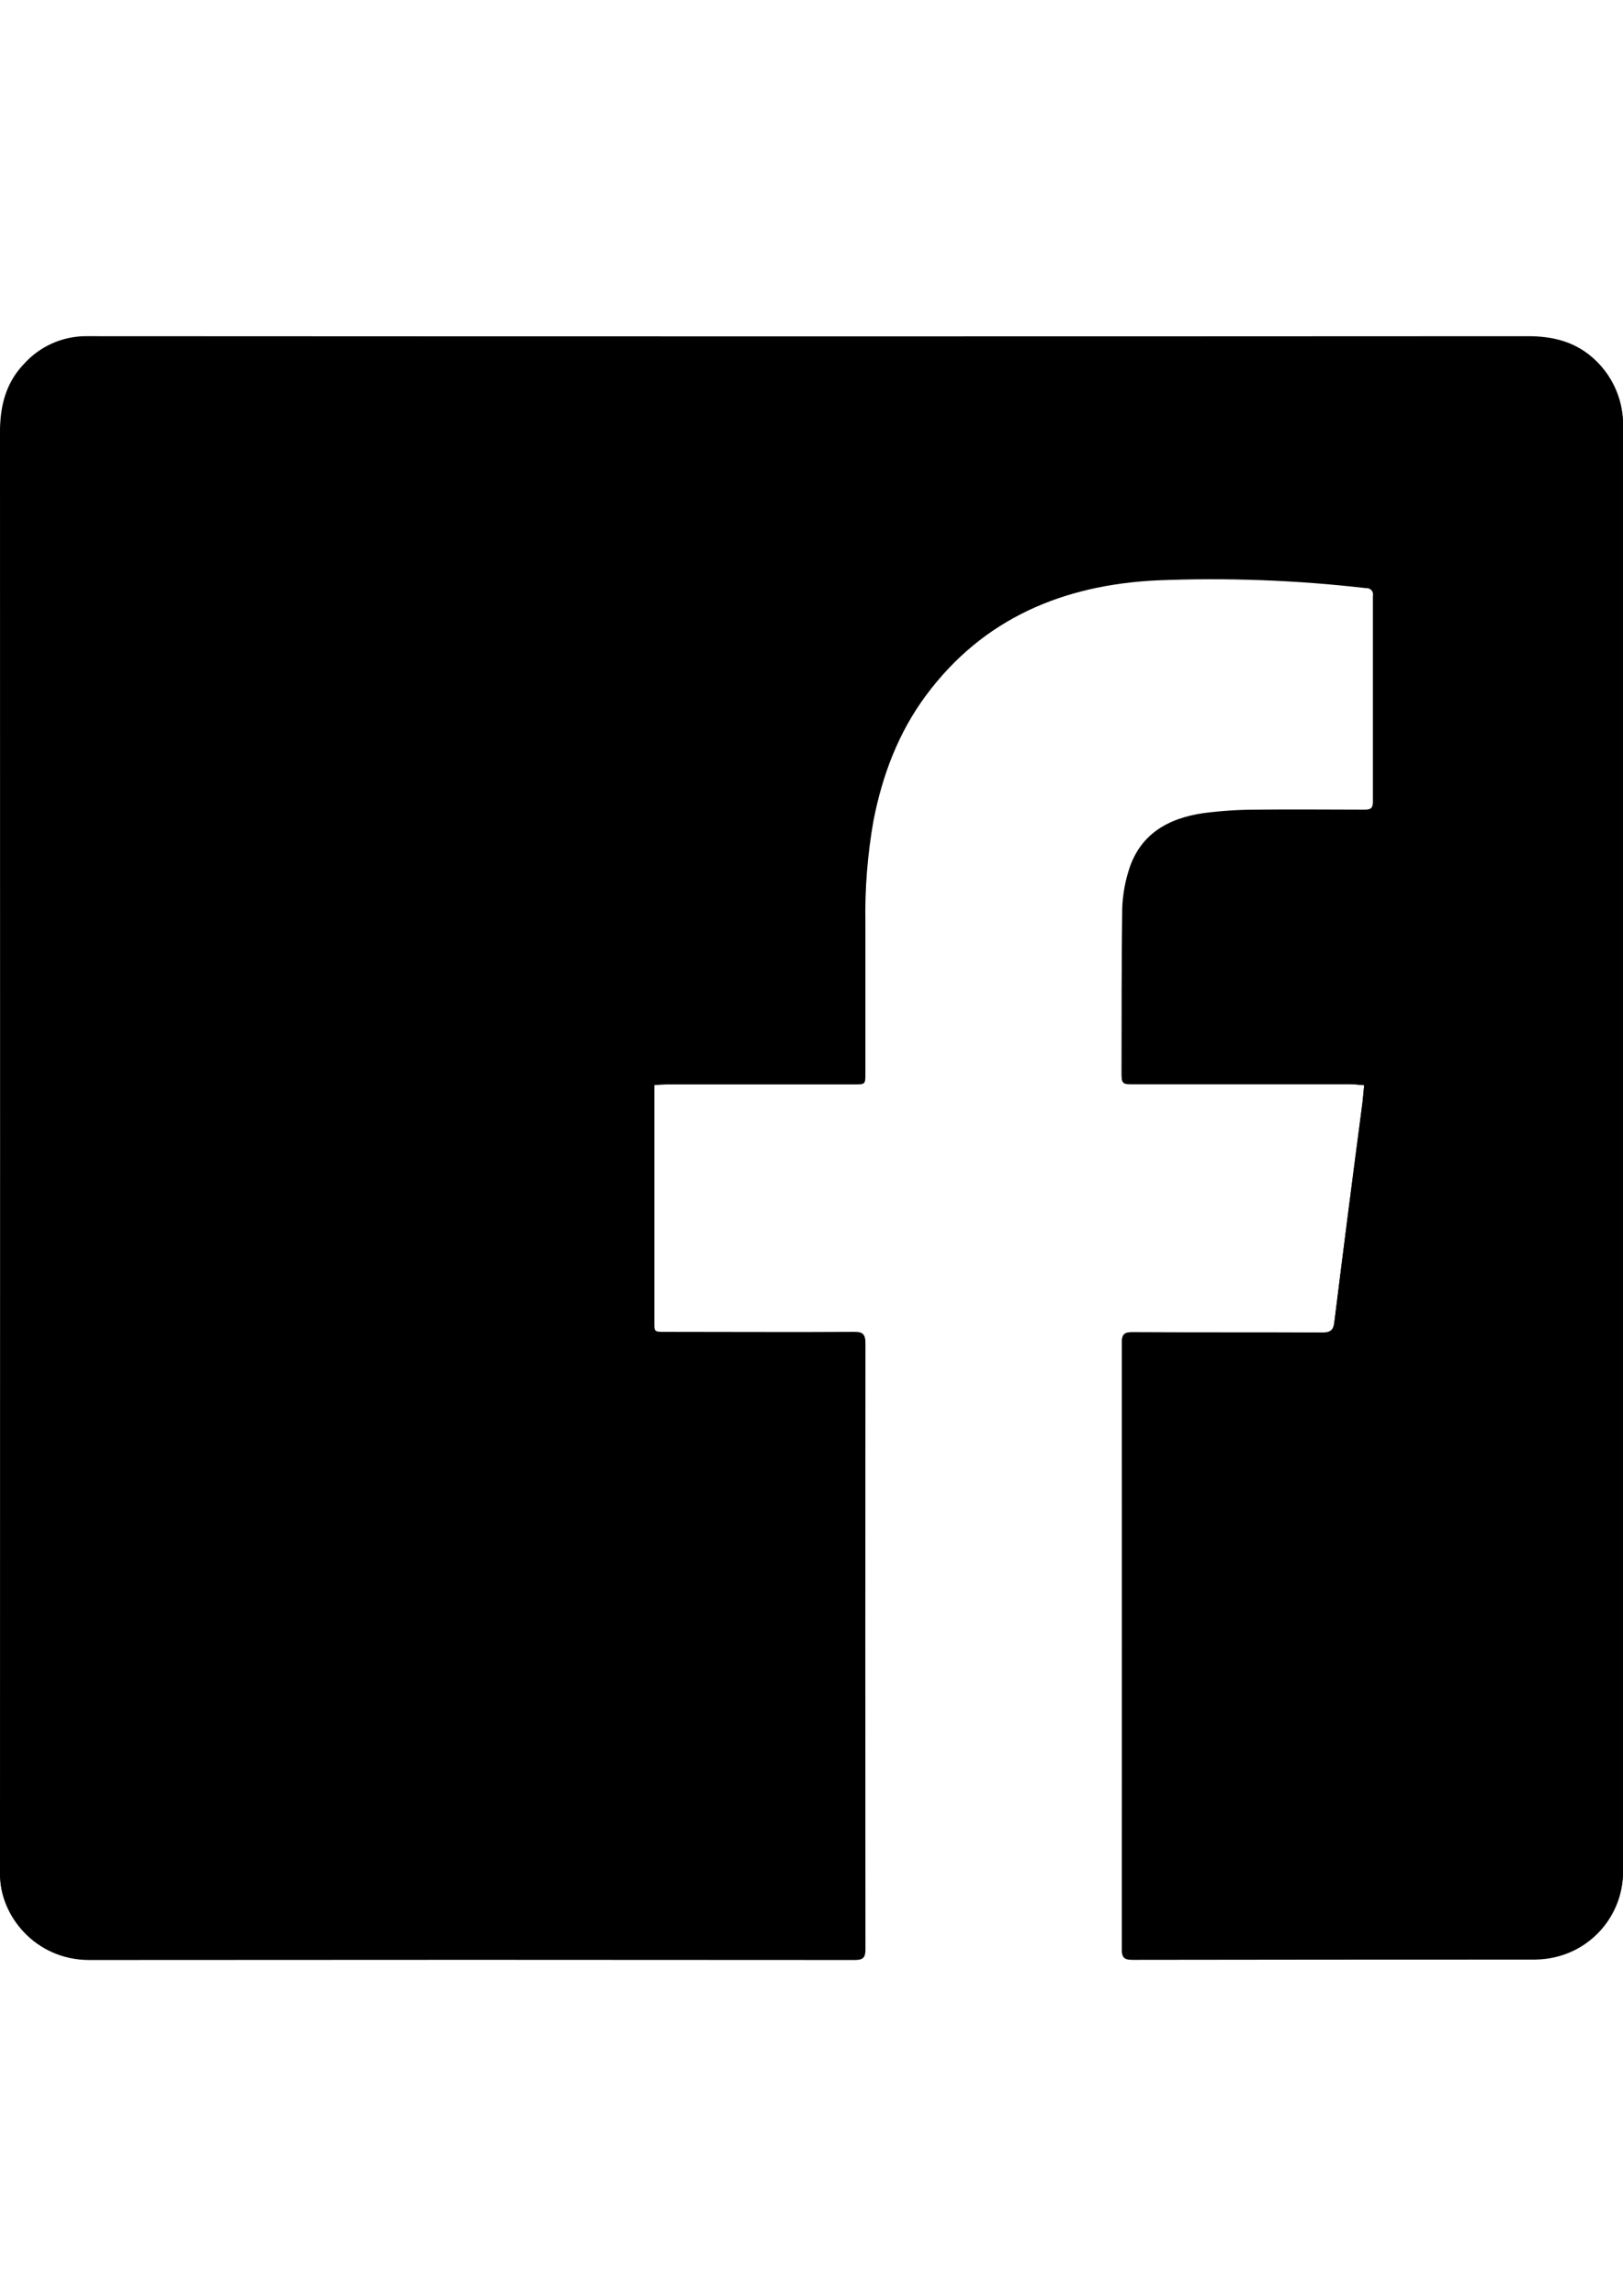 <?xml version="1.0" encoding="utf-8"?>
<!DOCTYPE svg PUBLIC "-//W3C//DTD SVG 1.1//EN" "http://www.w3.org/Graphics/SVG/1.1/DTD/svg11.dtd">
<svg version="1.1" id="Ebene_1" xmlns="http://www.w3.org/2000/svg" xmlns:xlink="http://www.w3.org/1999/xlink" x="0px" y="0px"
	 width="595.281px" height="841.891px" viewBox="0 0 595.281 841.891" enable-background="new 0 0 595.281 841.891"
	 xml:space="preserve">
<path d="M500.353,397.945c-0.234,2.388-0.377,4.309-0.611,6.23c-1.795,13.52-3.592,27.04-5.279,40.578s-3.447,26.933-5.08,40.291
	c-0.342,2.711-1.455,3.591-4.346,3.591c-23.342-0.126-46.539,0-69.791-0.144c-3.053,0-3.771,0.987-3.771,3.879
	c0.072,74.118,0.072,148.242,0,222.372c0,2.98,0.881,3.807,3.844,3.807c49.209-0.084,98.416-0.12,147.625-0.107
	c2.564-0.008,5.121-0.314,7.613-0.916c14.563-3.446,24.816-16.492,24.725-31.457c0-67.032,0-134.064,0-201.097
	c0-109.441,0-218.877,0-328.307c0.283-9.171-3.324-18.034-9.93-24.401c-7.074-6.877-15.674-9.067-25.389-8.978
	c-174.762,0.096-349.572,0.096-524.429,0c-1.544,0-3.088,0-4.633,0c-8.463,0.193-16.469,3.878-22.121,10.181
	c-6.751,7.057-8.798,15.621-8.78,25.137c0.084,174.763,0.084,349.572,0,524.431c0,1.346,0,2.675,0,4.021
	c-0.215,15.189,12.981,31.439,32.624,31.421c93.582,0,187.163,0,280.745,0c3.178,0,3.951-0.915,3.951-4.004
	c-0.084-74.022-0.084-148.045,0-222.067c0-3.088-0.773-4.021-3.951-4.004c-23.162,0.144-46.324,0-69.486,0
	c-3.986,0-4.004,0-4.004-4.094c0-27.698,0-55.391,0-83.078v-3.591c2.011-0.09,3.591-0.233,5.279-0.251h67.941
	c4.148,0,4.148,0,4.148-4.094c0-18.219,0-36.443,0-54.674c-0.244-12.748,0.754-25.491,2.98-38.046
	c3.268-16.645,9.139-32.319,19.318-45.929c21.025-28.279,50.473-40.381,84.516-42.087c25.596-1.049,51.236-0.101,76.686,2.837
	c1.42-0.146,2.689,0.888,2.836,2.308c0.025,0.255,0.014,0.512-0.035,0.763c0,25.221,0,50.441,0,75.662
	c0,2.514-1.168,2.801-3.215,2.783c-13.178,0-26.357-0.162-39.5,0c-6.479,0.003-12.949,0.423-19.373,1.257
	c-13.324,1.921-23.809,7.972-27.723,21.869c-1.285,4.33-2.002,8.809-2.137,13.322c-0.27,19.858-0.197,39.734-0.252,59.611
	c0,4.362,0,4.381,4.506,4.381h79.381C496.976,397.622,498.556,397.819,500.353,397.945z"/>
<path d="M500.353,397.945c-1.797-0.126-3.377-0.323-4.957-0.323h-79.379c-4.506,0-4.523,0-4.506-4.381
	c0-19.877,0-39.735,0.25-59.611c0.135-4.515,0.854-8.992,2.137-13.322c3.916-13.879,14.365-19.948,27.723-21.869
	c6.426-0.834,12.896-1.254,19.375-1.257c13.178-0.18,26.357,0,39.5,0c2.047,0,3.232-0.27,3.215-2.783
	c-0.072-25.221-0.072-50.441,0-75.662c0.275-1.401-0.639-2.761-2.039-3.035c-0.252-0.05-0.508-0.062-0.762-0.035
	c-25.449-2.938-51.09-3.886-76.688-2.837c-34.113,1.688-63.488,13.808-84.514,42.086c-10.18,13.7-16.051,29.285-19.318,45.93
	c-2.227,12.555-3.225,25.298-2.982,38.046c0,18.219,0,36.443,0,54.674c0,4.075,0,4.094-4.146,4.094h-67.996
	c-1.634,0-3.25,0.144-5.279,0.251v3.591c0,27.699,0,55.392,0,83.078c0,4.076,0,4.094,4.004,4.094c23.162,0,46.324,0,69.485,0
	c3.178,0,3.951,0.934,3.951,4.004c-0.084,74.022-0.084,148.045,0,222.067c0,3.089-0.773,4.004-3.951,4.004
	c-93.581-0.084-187.163-0.084-280.744,0c-19.643,0-32.839-16.159-32.624-31.421c0-1.329,0-2.676,0-4.021
	c0-174.763,0-349.572,0-524.431c0-9.57,2.047-18.135,8.78-25.137c5.67-6.263,13.674-9.907,22.121-10.073c1.544,0,3.088,0,4.632,0
	c174.762,0,349.572,0,524.429,0c9.715,0,18.314,2.19,25.389,8.978c6.506,6.331,10.066,15.094,9.822,24.168
	c0,109.441,0,218.877,0,328.308c0,67.031,0,134.063,0,201.096c0.092,14.965-10.162,28.011-24.725,31.457
	c-2.492,0.602-5.049,0.908-7.613,0.916c-49.209,0-98.416,0.035-147.625,0.107c-2.963,0-3.844-0.826-3.844-3.807
	c0.072-74.118,0.072-148.242,0-222.372c0-2.892,0.719-3.896,3.771-3.879c23.342,0.126,46.539,0,69.791,0.144
	c2.891,0,4.004-0.934,4.346-3.591c1.65-13.442,3.346-26.873,5.08-40.291c1.797-13.521,3.592-27.059,5.279-40.578
	C499.974,402.254,500.119,400.315,500.353,397.945z"/>
</svg>
